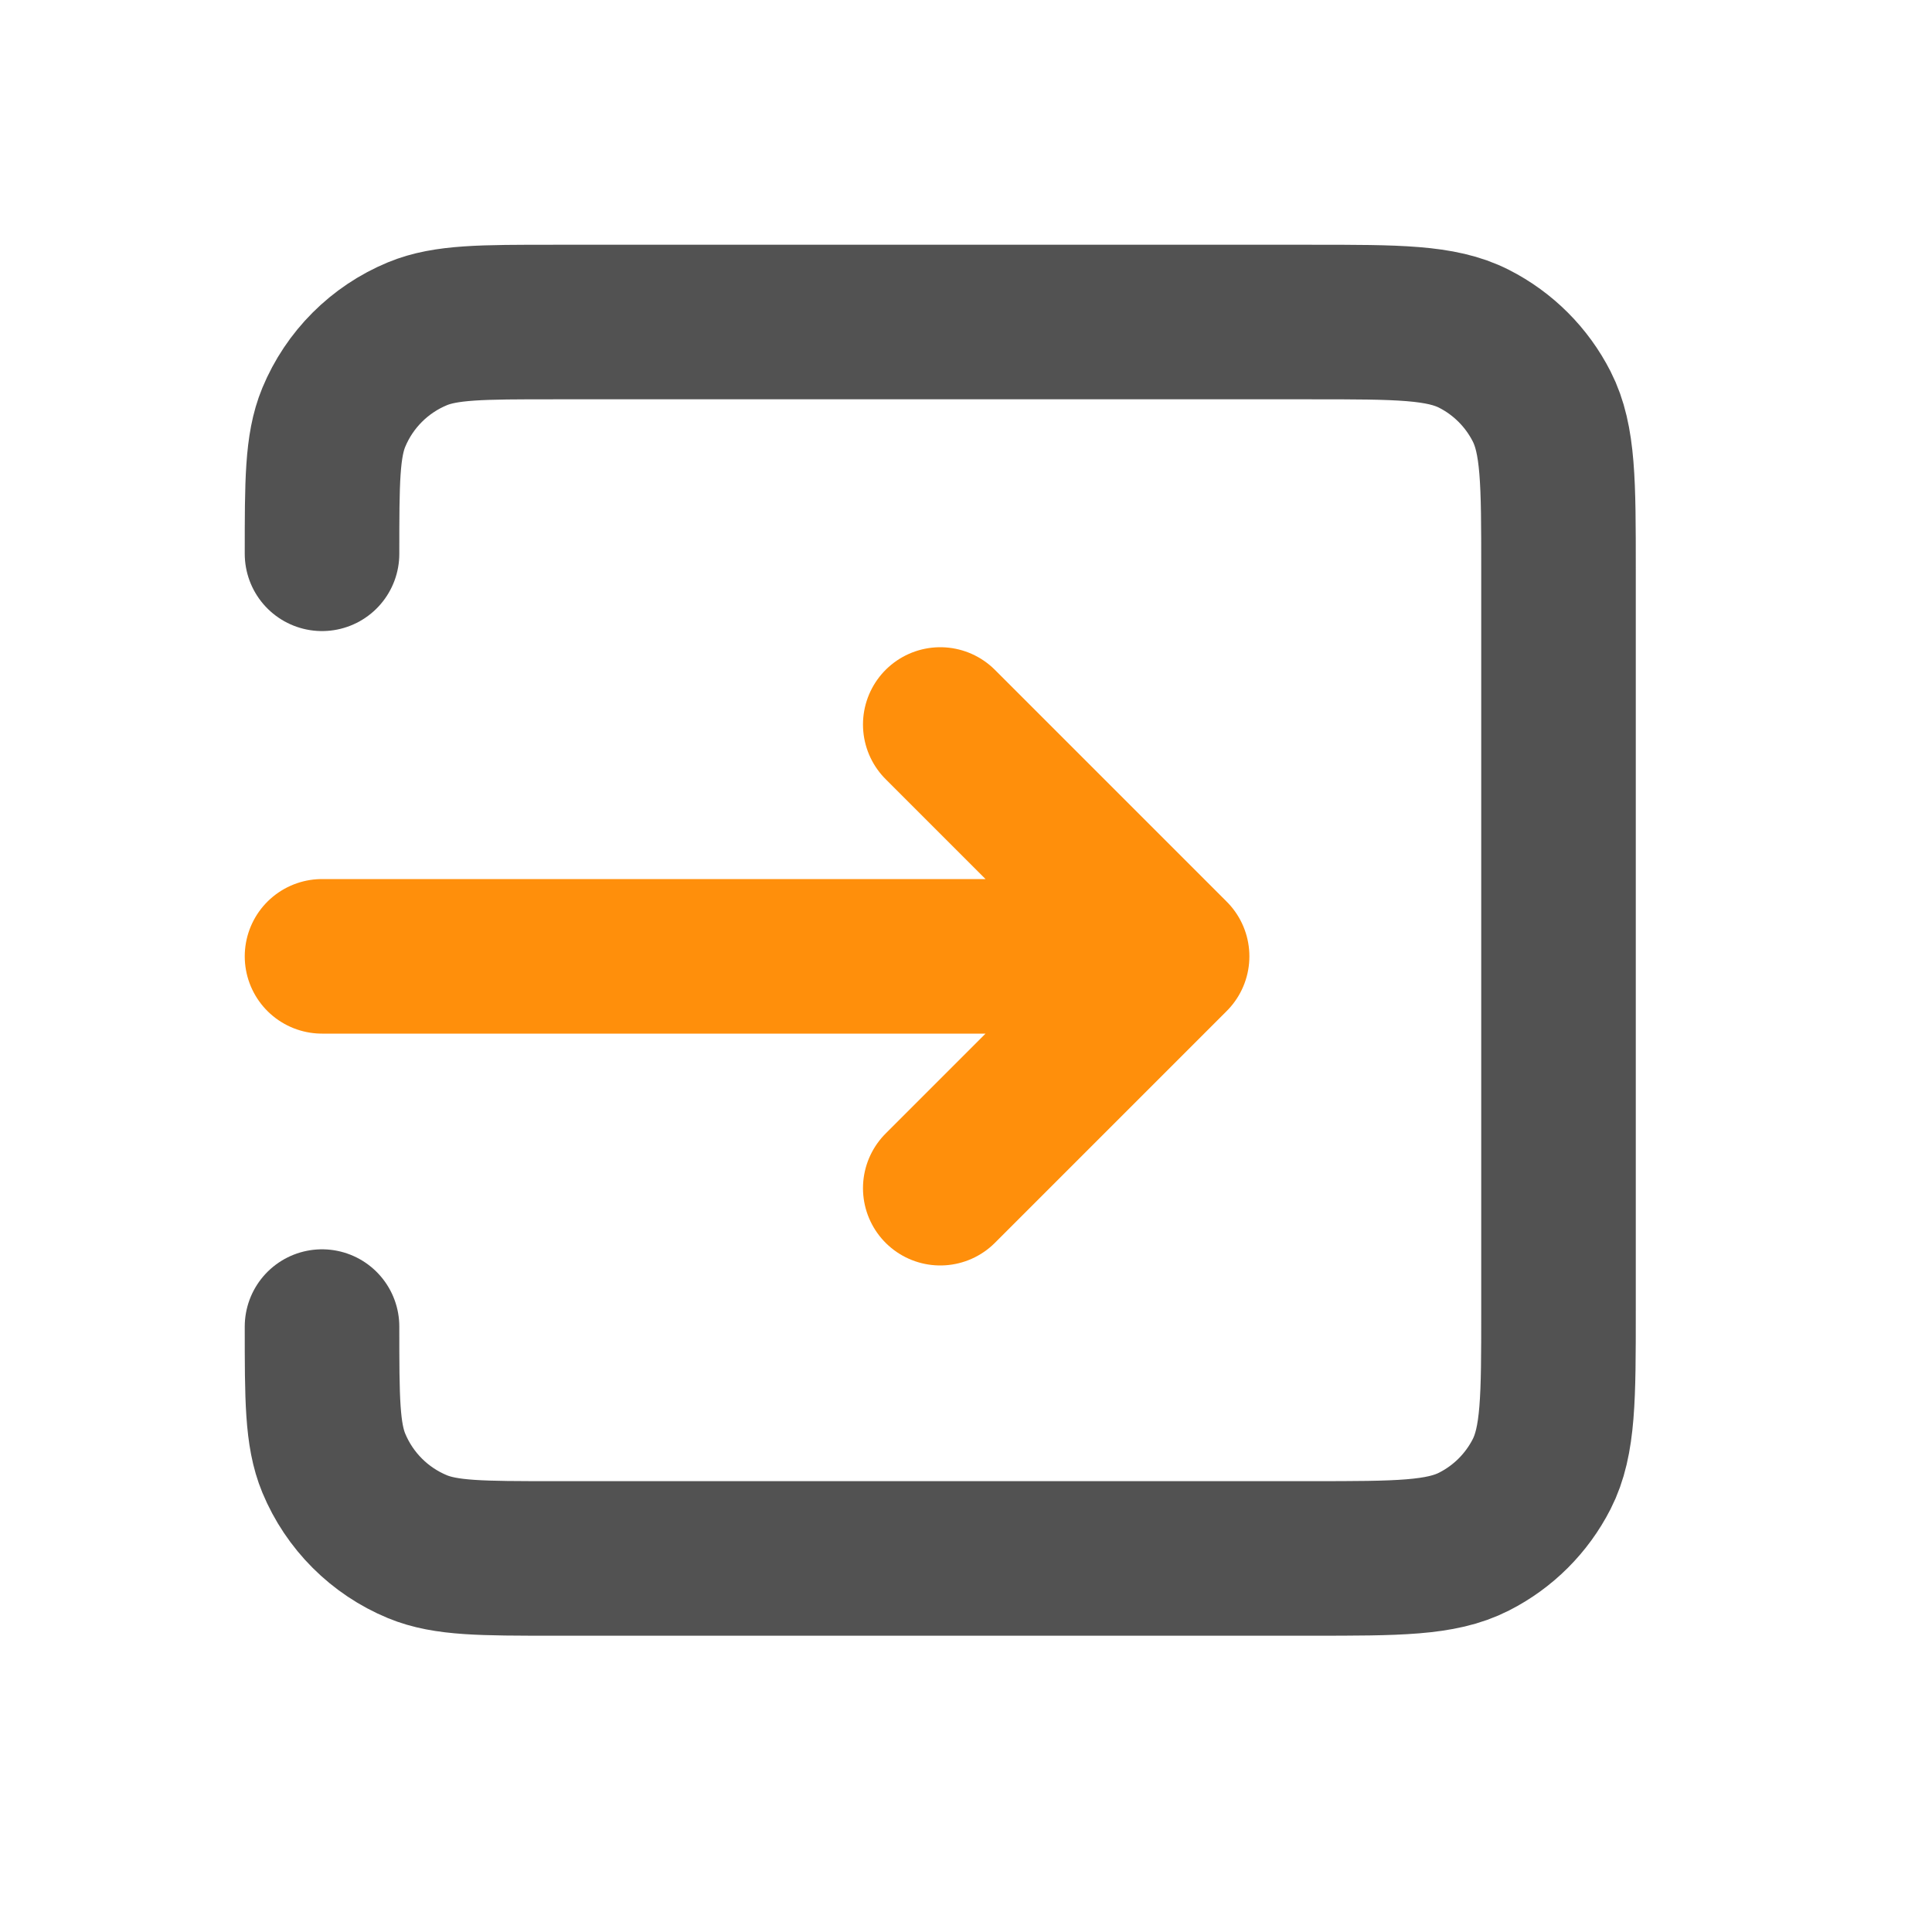 <svg width="25" height="25" viewBox="0 0 25 25" fill="none" xmlns="http://www.w3.org/2000/svg">
<path d="M4.167 17.166C4.167 18.098 4.167 18.564 4.319 18.932C4.522 19.422 4.911 19.811 5.401 20.014C5.769 20.166 6.235 20.166 7.167 20.166H16.967C18.087 20.166 18.647 20.166 19.074 19.948C19.451 19.757 19.757 19.451 19.949 19.075C20.167 18.647 20.167 18.087 20.167 16.966V7.366C20.167 6.246 20.167 5.686 19.949 5.259C19.757 4.882 19.451 4.576 19.074 4.384C18.647 4.167 18.087 4.167 16.967 4.167H7.167C6.235 4.167 5.769 4.167 5.401 4.319C4.911 4.522 4.522 4.911 4.319 5.401C4.167 5.769 4.167 6.235 4.167 7.166" stroke="#525252" stroke-width="2" stroke-linecap="round" stroke-linejoin="round"/>
<path d="M12.167 15.375L15.167 12.375M15.167 12.375L12.167 9.375M15.167 12.375H9.667L4.167 12.375" stroke="#FF8F0B" stroke-width="2" stroke-linecap="round" stroke-linejoin="round"/>
</svg>
